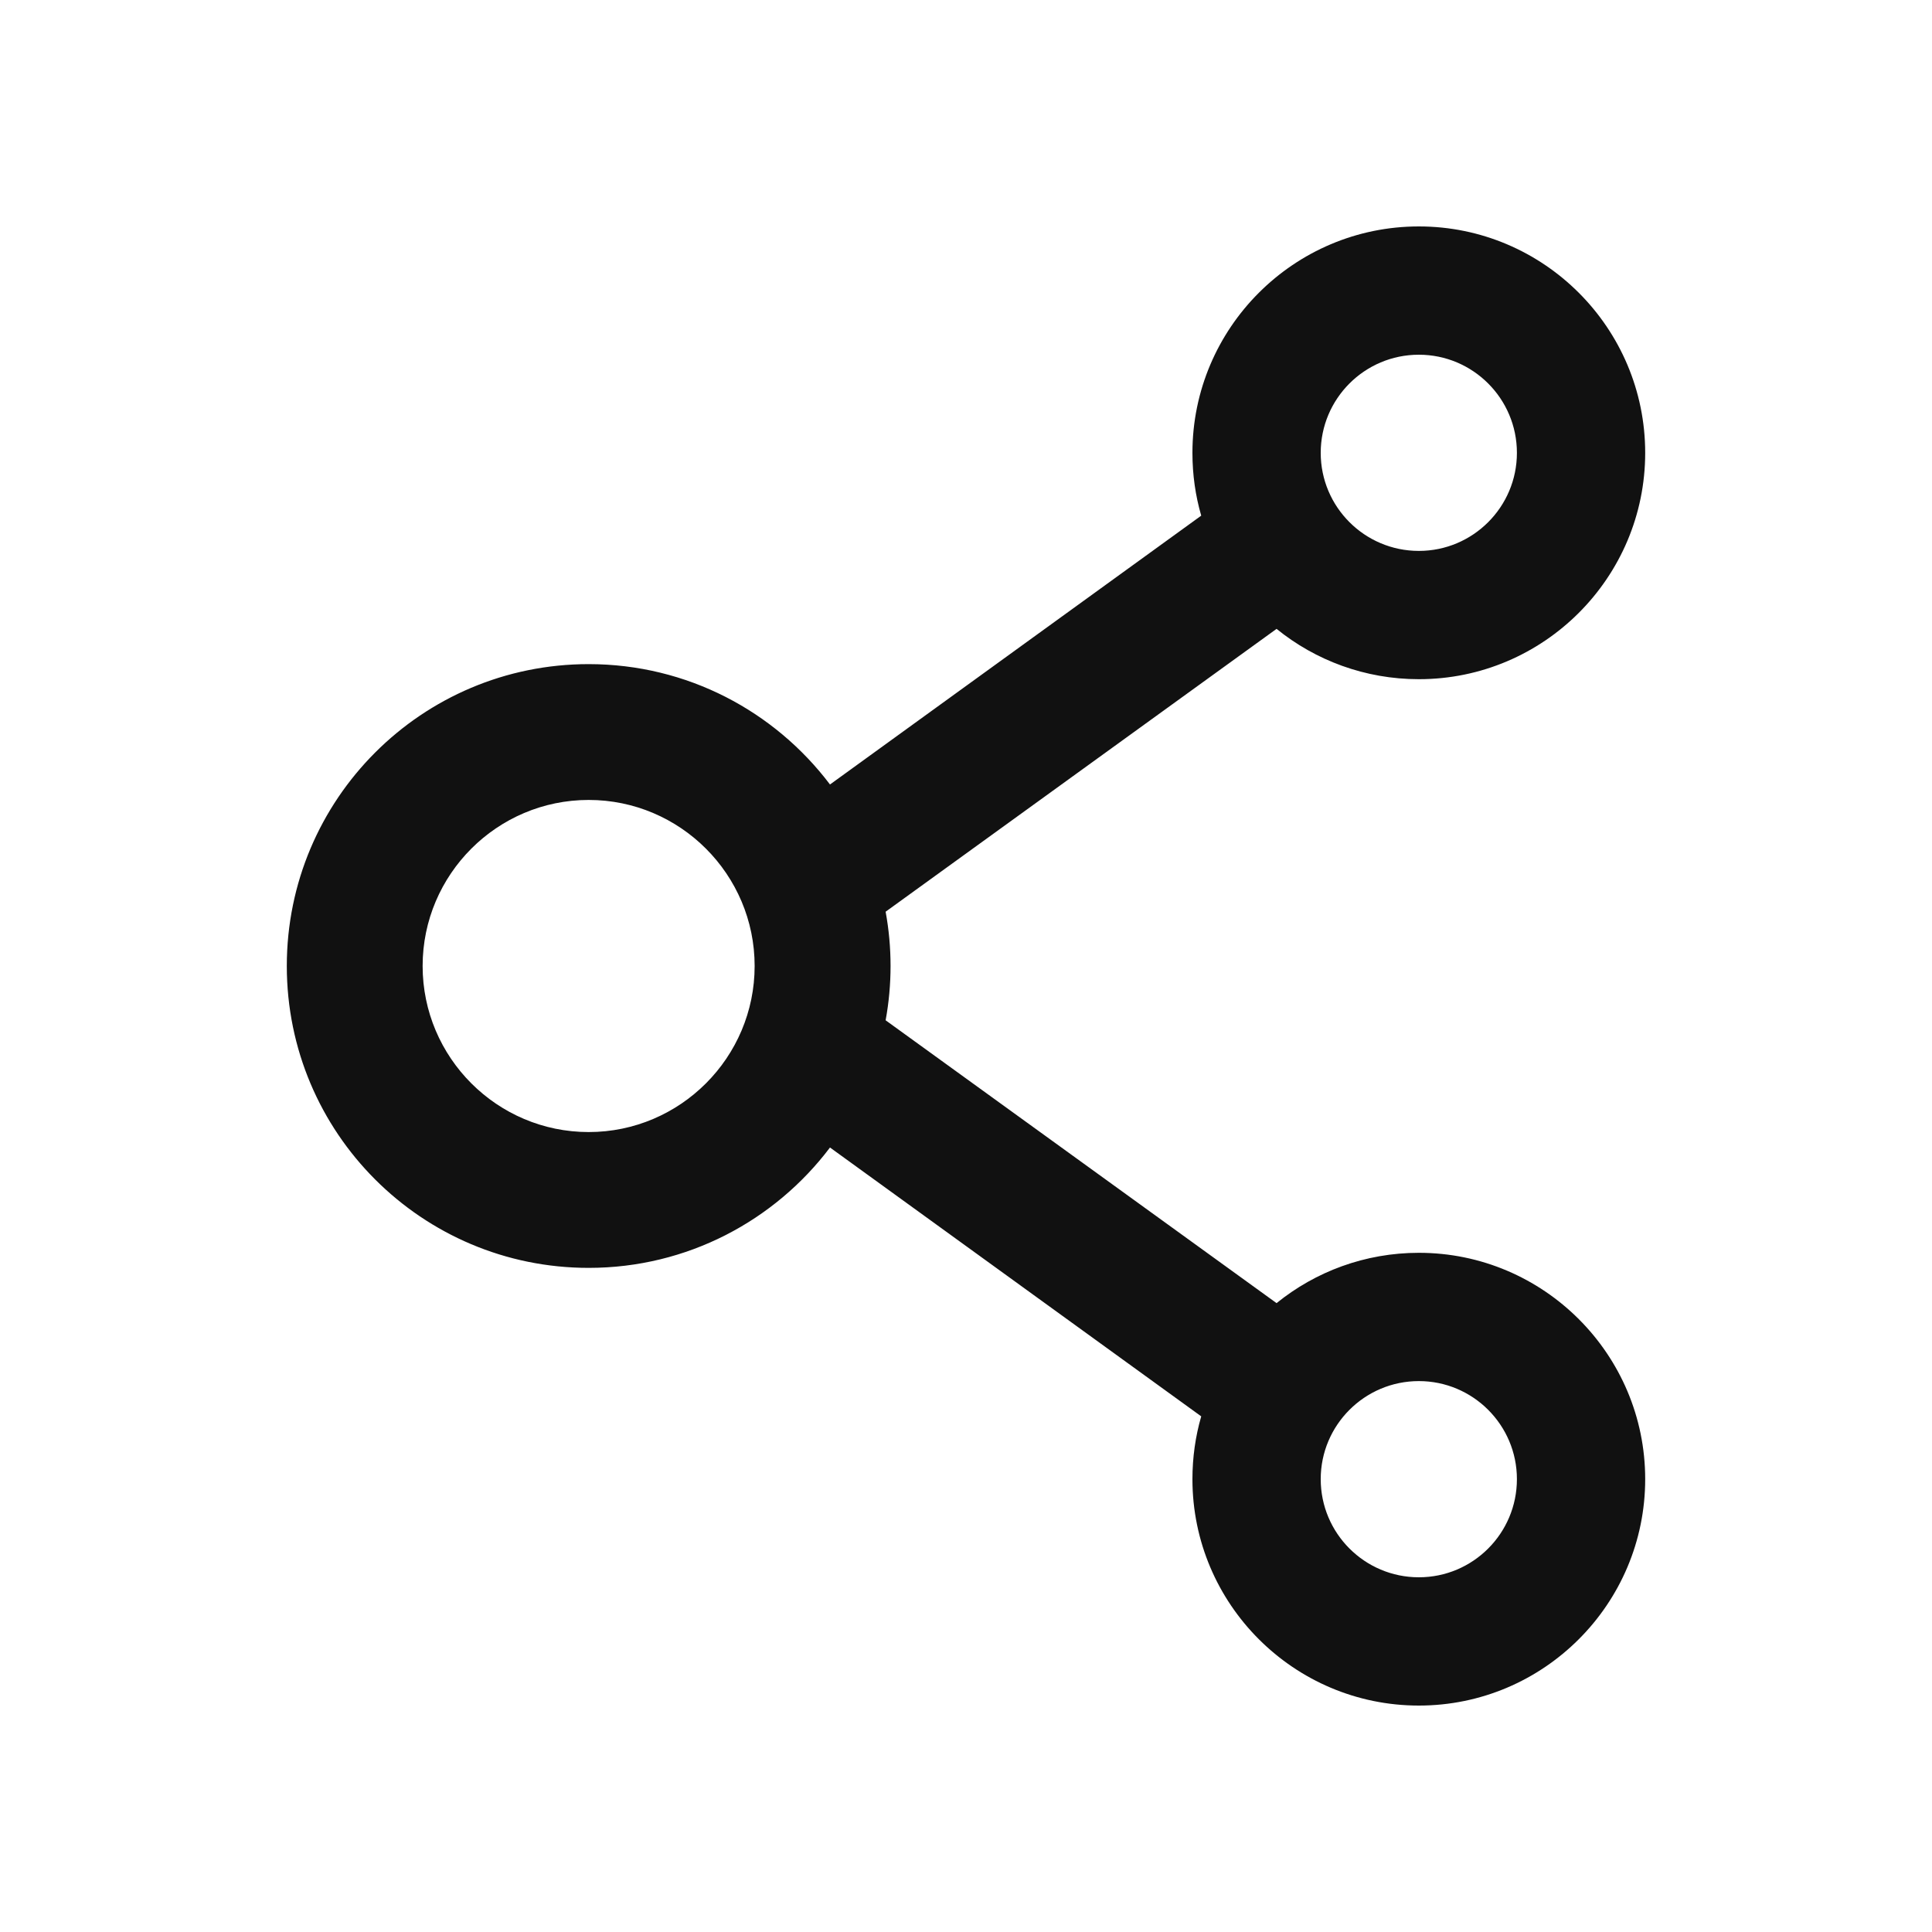 <svg width="20" height="20" viewBox="0 0 20 20" fill="none" xmlns="http://www.w3.org/2000/svg">
<path d="M14.688 12.969C14.131 12.969 13.617 13.164 13.215 13.49L9.168 10.562C9.236 10.191 9.236 9.809 9.168 9.438L13.215 6.51C13.617 6.836 14.131 7.031 14.688 7.031C15.98 7.031 17.031 5.98 17.031 4.688C17.031 3.395 15.98 2.344 14.688 2.344C13.395 2.344 12.344 3.395 12.344 4.688C12.344 4.914 12.375 5.131 12.435 5.338L8.592 8.121C8.021 7.365 7.115 6.875 6.094 6.875C4.367 6.875 2.969 8.273 2.969 10C2.969 11.727 4.367 13.125 6.094 13.125C7.115 13.125 8.021 12.635 8.592 11.879L12.435 14.662C12.375 14.869 12.344 15.088 12.344 15.312C12.344 16.605 13.395 17.656 14.688 17.656C15.98 17.656 17.031 16.605 17.031 15.312C17.031 14.02 15.98 12.969 14.688 12.969ZM14.688 3.672C15.248 3.672 15.703 4.127 15.703 4.688C15.703 5.248 15.248 5.703 14.688 5.703C14.127 5.703 13.672 5.248 13.672 4.688C13.672 4.127 14.127 3.672 14.688 3.672ZM6.094 11.719C5.146 11.719 4.375 10.947 4.375 10C4.375 9.053 5.146 8.281 6.094 8.281C7.041 8.281 7.812 9.053 7.812 10C7.812 10.947 7.041 11.719 6.094 11.719ZM14.688 16.328C14.127 16.328 13.672 15.873 13.672 15.312C13.672 14.752 14.127 14.297 14.688 14.297C15.248 14.297 15.703 14.752 15.703 15.312C15.703 15.873 15.248 16.328 14.688 16.328Z" fill="#111111"/>
</svg>
